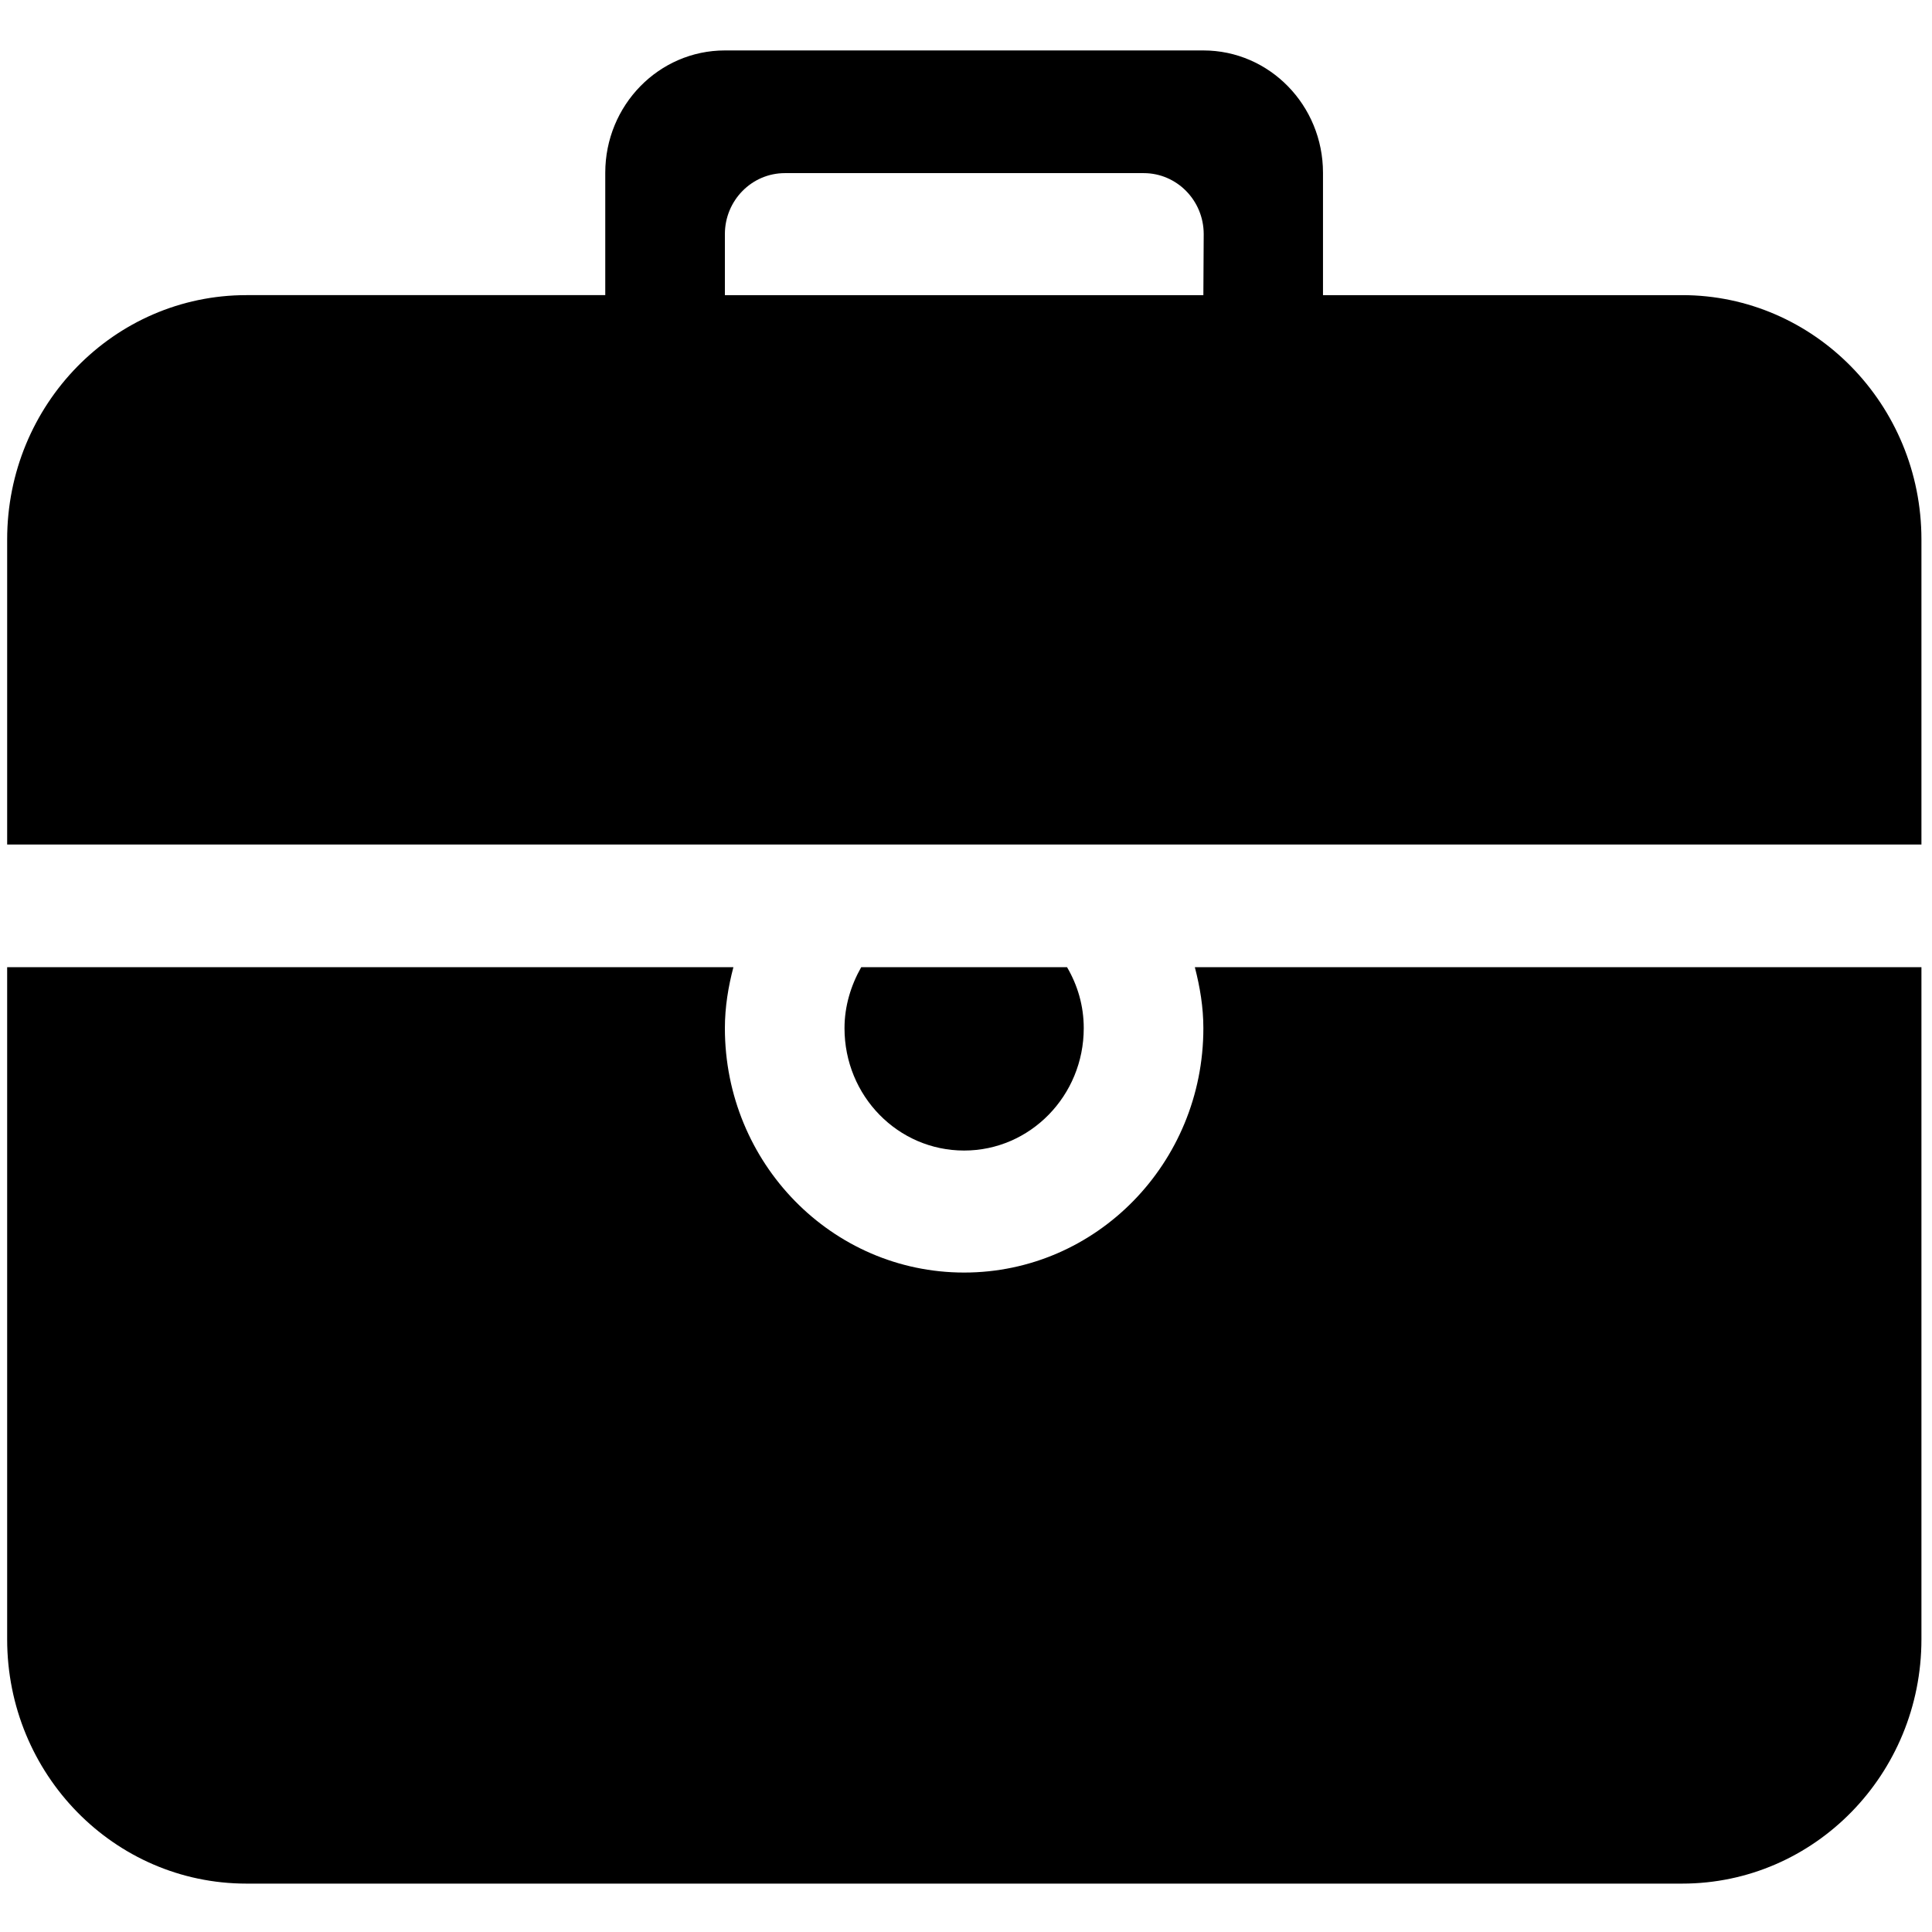 <?xml version="1.0" standalone="no"?><!DOCTYPE svg PUBLIC "-//W3C//DTD SVG 1.1//EN" "http://www.w3.org/Graphics/SVG/1.1/DTD/svg11.dtd"><svg t="1540824878352" class="icon" style="" viewBox="0 0 1024 1024" version="1.1" xmlns="http://www.w3.org/2000/svg" p-id="5005" xmlns:xlink="http://www.w3.org/1999/xlink" width="128" height="128"><defs><style type="text/css"></style></defs><path d="M891.597 156.427H701.212v-64.847c0-35.765-28.359-64.847-63.402-64.847H384.203c-35.043 0-63.402 29.082-63.402 64.847v64.847h-190.205c-70.085 0-126.803 57.983-126.803 129.513v161.665h1014.607v-161.665c0-71.53-56.899-129.513-126.803-129.513z m-253.787 0H384.203v-32.333c0-17.883 14.27-32.333 31.791-32.333h190.205c17.521 0 31.791 14.451 31.791 32.333l-0.181 32.333zM511.007 609.812c35.043 0 63.402-29.082 63.402-64.847 0-11.922-3.251-22.76-8.851-32.333H456.456c-5.419 9.573-8.851 20.592-8.851 32.333 0 35.946 28.359 64.847 63.402 64.847z" p-id="5006"></path><path d="M633.294 512.632c2.709 10.477 4.516 21.134 4.516 32.333 0 71.53-56.718 129.513-126.803 129.513-70.085 0-126.803-57.983-126.803-129.513 0-11.199 1.806-22.037 4.516-32.333h-384.926v356.205c0 71.53 56.718 129.513 126.803 129.513h761.001c70.085 0 126.803-57.983 126.803-129.513V512.632H633.294z" p-id="5007"></path></svg>